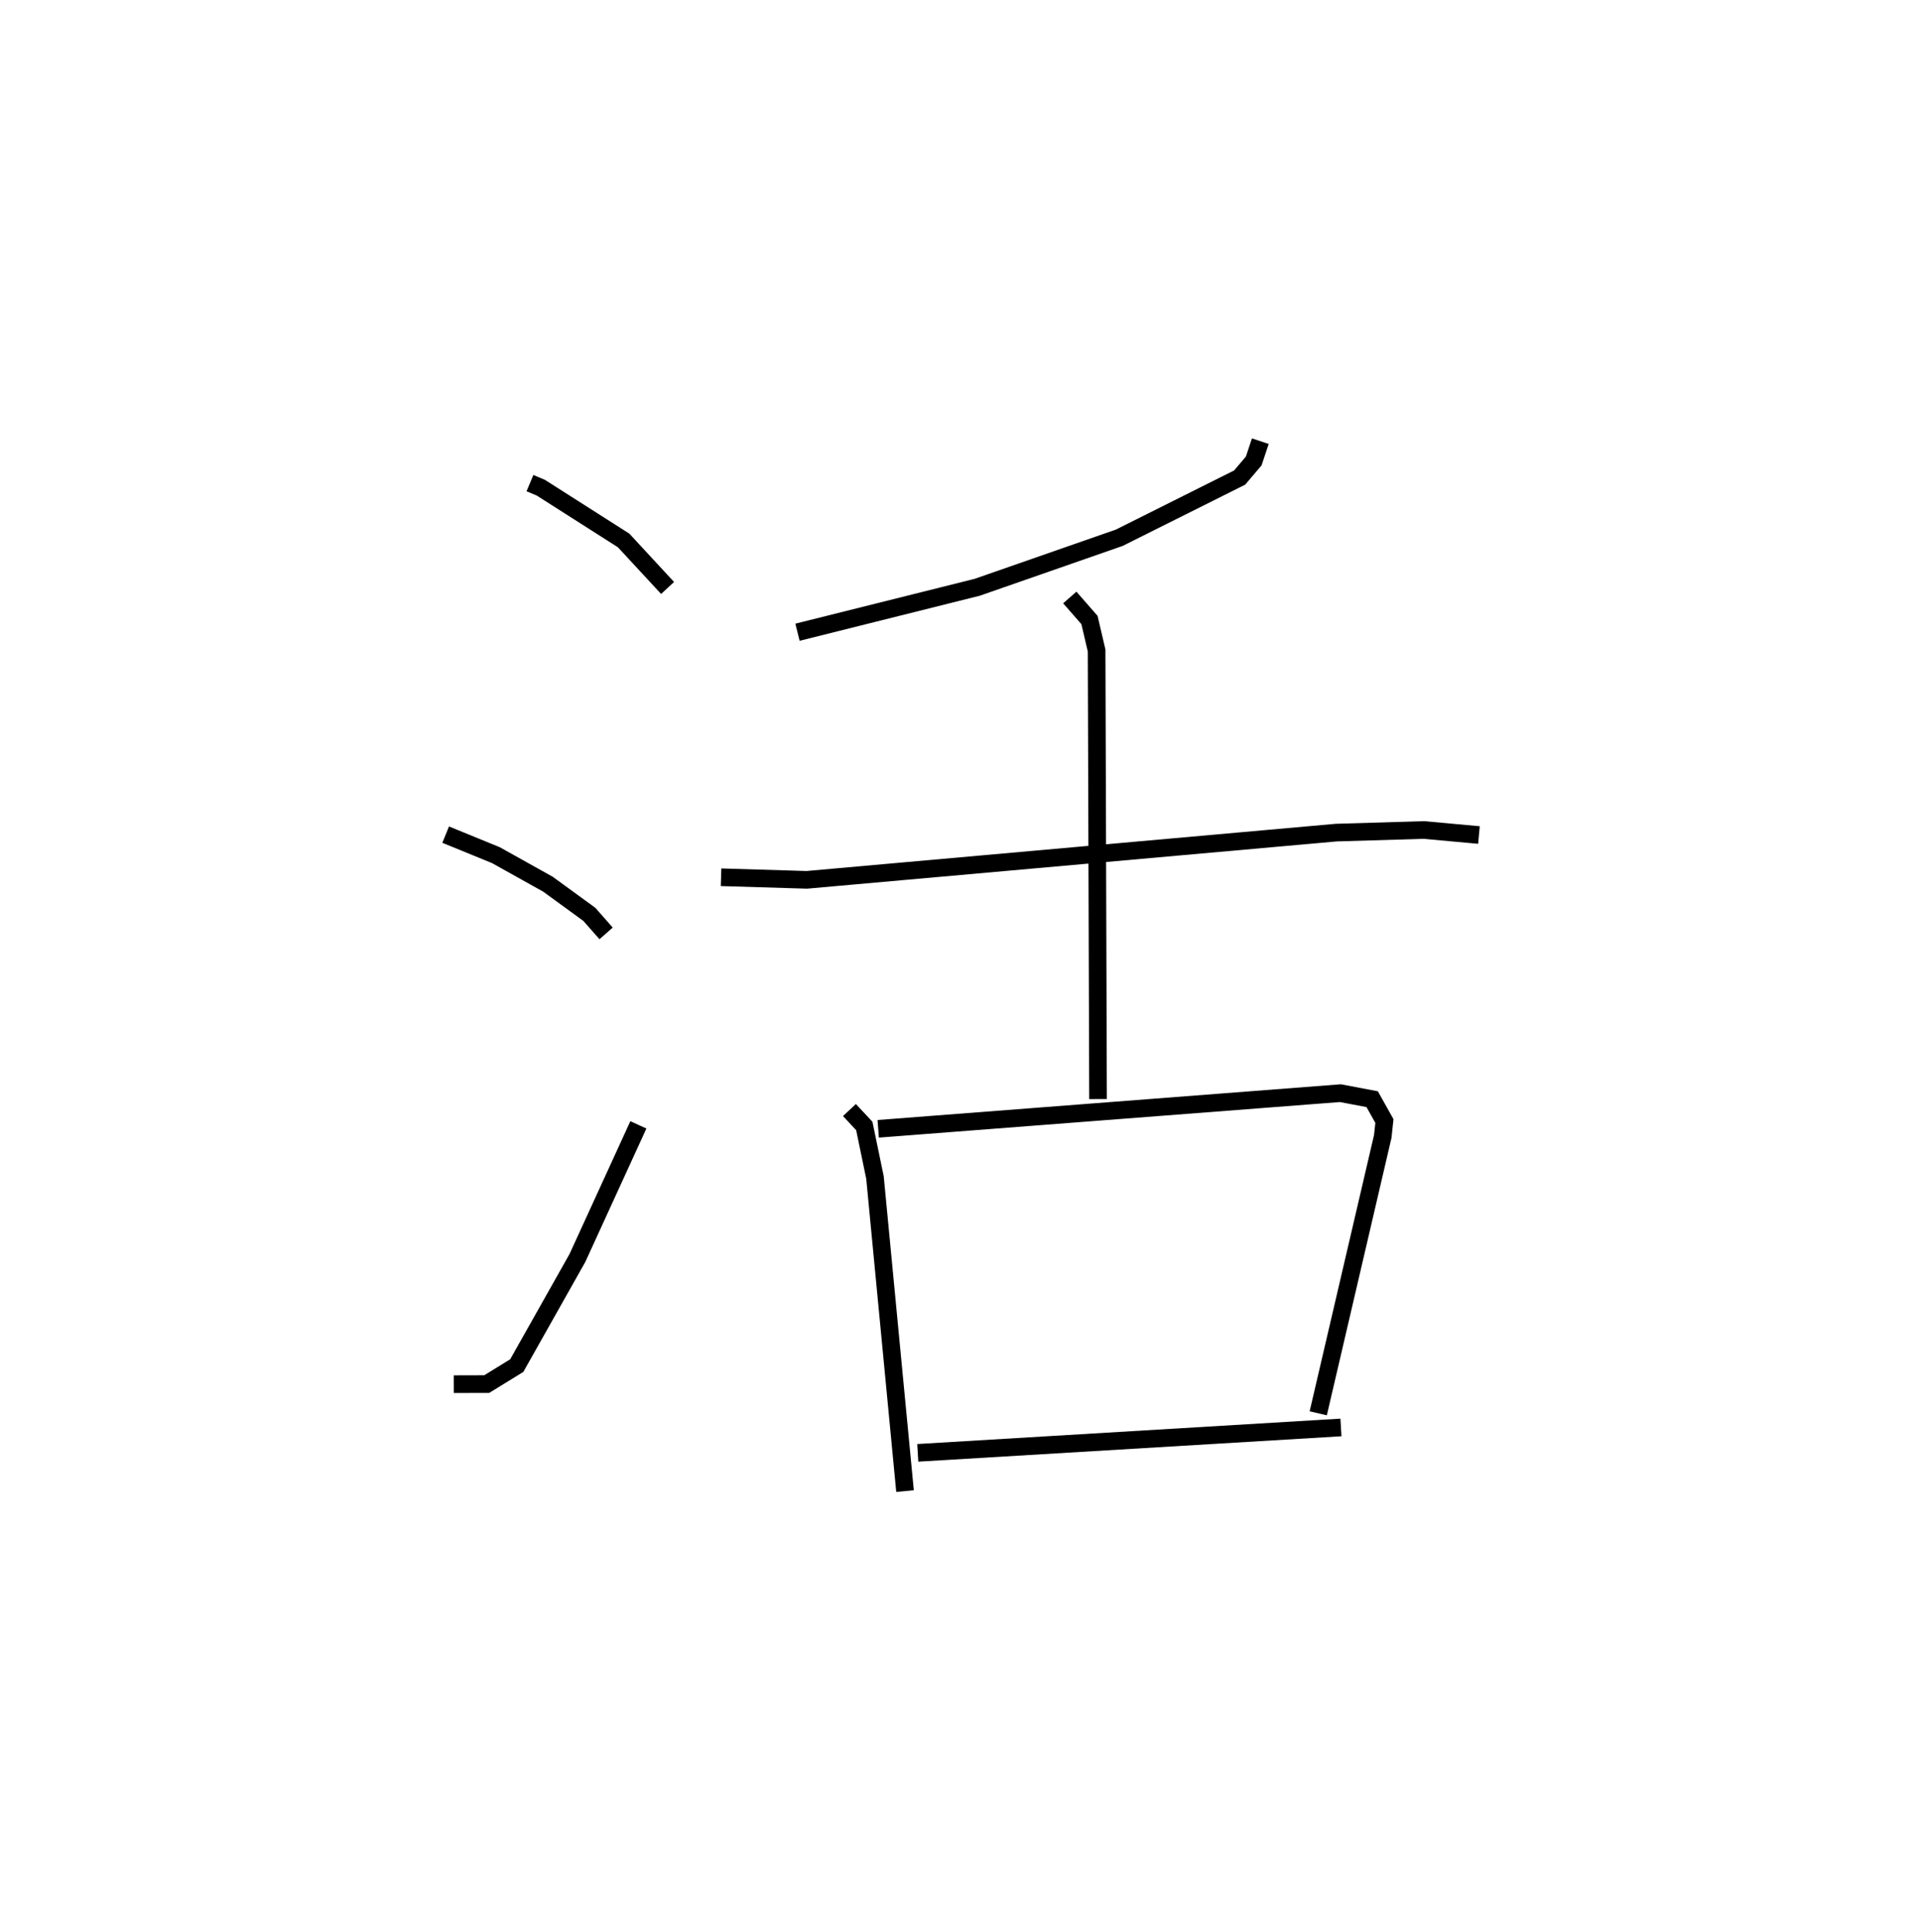 <?xml version="1.0" encoding="utf-8" ?>
<svg baseProfile="full" height="109.493" version="1.1" width="108.826" xmlns="http://www.w3.org/2000/svg" xmlns:ev="http://www.w3.org/2001/xml-events" xmlns:xlink="http://www.w3.org/1999/xlink"><defs /><rect fill="white" height="109.493" width="108.826" x="0" y="0" /><path d="M25,25 m0.0,0.0 m5.038,2.377 l0.613,0.257 4.697,2.992 l2.49,2.692 m-12.577,13.977 l2.849,1.165 2.948,1.645 l2.348,1.71 0.948,1.077 m-8.635,25.544 l1.868,-0.005 1.703,-1.048 l3.436,-6.094 3.457,-7.548 m35.252,-38.74 l-0.373,1.12 -0.798,0.94 l-6.823,3.411 -8.053,2.807 l-10.186,2.547 m-4.332,13.885 l4.861,0.146 30.015,-2.677 l4.959,-0.148 3.122,0.285 m-23.191,-13.46 l1.116,1.276 0.404,1.728 l0.081,25.417 m-14.091,0.624 l0.842,0.9 0.606,2.924 l1.703,17.768 m-1.52,-20.529 l26.197,-2.02 1.801,0.341 l0.694,1.238 -0.094,0.874 l-3.657,15.688 m-22.698,2.241 l23.985,-1.439 " fill="none" stroke="black" stroke-width="1" /></svg>